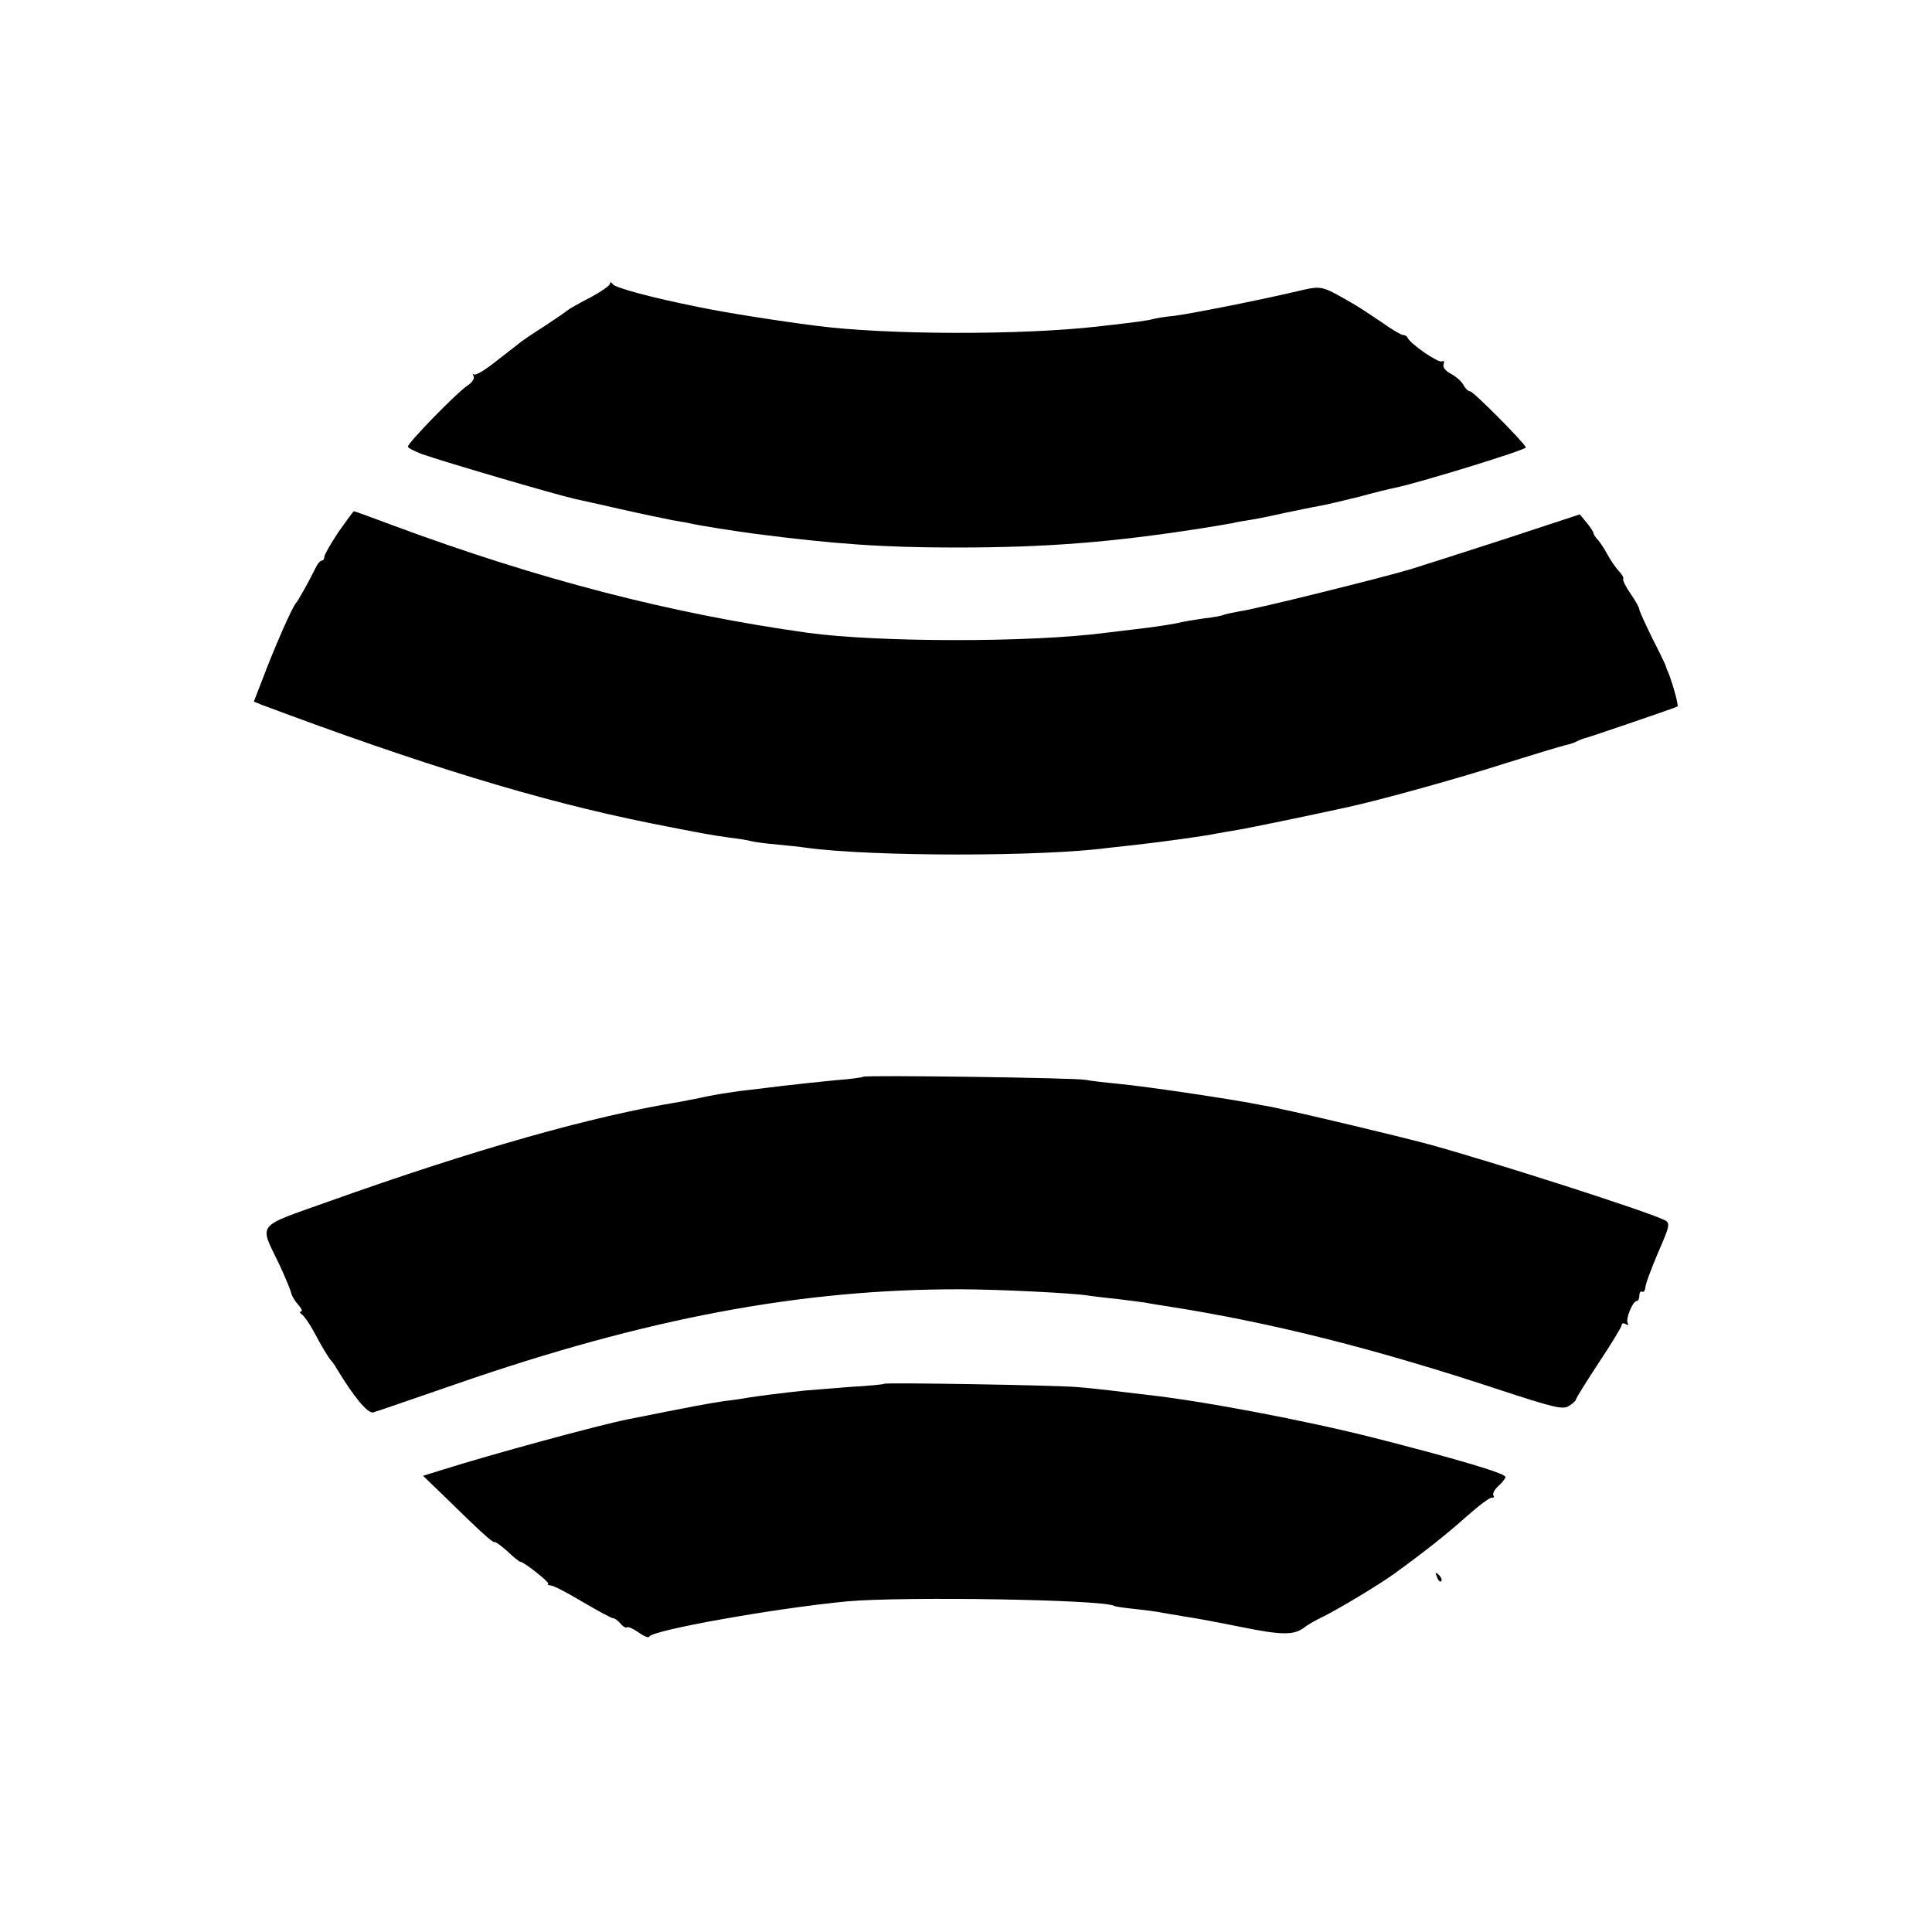 <?xml version="1.0" standalone="no"?>
<!DOCTYPE svg PUBLIC "-//W3C//DTD SVG 20010904//EN"
 "http://www.w3.org/TR/2001/REC-SVG-20010904/DTD/svg10.dtd">
<svg version="1.0" xmlns="http://www.w3.org/2000/svg"
 width="548pt" height="548pt" viewBox="0 0 548 548"
 preserveAspectRatio="xMidYMid meet">
<g transform="translate(0,548) scale(0.1,-0.1)"
fill="#000000" stroke="none">
<path d="M1730 4675 c0 -5 -26 -23 -58 -40 -31 -16 -59 -32 -62 -35 -3 -3 -32
-23 -64 -44 -33 -21 -64 -42 -70 -47 -6 -5 -36 -28 -68 -53 -31 -25 -59 -42
-64 -38 -4 4 -4 2 -1 -4 4 -7 -3 -18 -16 -27 -30 -19 -172 -165 -170 -174 1
-4 19 -13 40 -21 65 -23 380 -115 433 -127 8 -2 65 -14 125 -28 61 -14 130
-28 155 -33 25 -4 47 -8 50 -9 19 -5 134 -23 181 -29 224 -29 364 -39 569 -39
254 0 438 14 695 54 39 6 79 13 90 15 11 3 36 7 55 10 19 3 63 12 98 20 34 7
77 16 95 19 17 3 68 15 112 26 44 12 89 23 100 25 65 13 375 108 373 115 -5
14 -149 159 -158 159 -5 0 -14 8 -19 18 -5 10 -21 24 -36 32 -15 8 -24 19 -20
27 2 8 0 11 -5 8 -9 -6 -91 50 -98 68 -2 4 -8 7 -13 7 -5 0 -32 16 -60 36 -28
19 -67 45 -87 56 -85 49 -83 48 -152 32 -110 -26 -303 -64 -350 -70 -25 -2
-52 -7 -60 -9 -13 -4 -41 -8 -155 -21 -221 -25 -600 -24 -800 2 -111 14 -261
38 -333 53 -135 27 -238 55 -244 65 -4 6 -8 7 -8 1z"/>
<path d="M960 3971 c-22 -33 -40 -65 -40 -70 0 -6 -3 -11 -7 -11 -5 0 -13 -10
-19 -23 -17 -35 -49 -92 -54 -97 -11 -11 -62 -128 -96 -218 l-24 -62 22 -9
c454 -170 786 -272 1098 -335 156 -31 174 -34 230 -42 25 -3 52 -7 61 -10 9
-2 41 -7 70 -9 30 -3 70 -7 89 -10 187 -25 668 -25 853 0 17 2 55 6 82 9 63 7
196 25 227 32 13 2 39 7 58 10 32 5 224 45 310 64 93 20 320 83 450 125 80 25
156 48 169 51 14 3 29 8 35 12 6 3 16 7 21 8 13 3 259 87 263 90 4 2 -12 60
-25 94 -4 8 -7 17 -8 20 0 3 -17 38 -38 79 -20 41 -37 78 -37 82 0 5 -11 25
-25 45 -14 20 -23 39 -21 42 3 2 -3 13 -13 23 -10 11 -24 32 -32 47 -8 15 -20
33 -26 40 -7 7 -13 16 -13 20 -1 4 -9 17 -20 30 l-19 23 -213 -70 c-117 -38
-236 -76 -265 -85 -76 -23 -441 -114 -487 -120 -21 -4 -41 -8 -45 -10 -3 -2
-28 -7 -56 -10 -27 -4 -57 -9 -65 -11 -18 -5 -78 -14 -140 -21 -25 -3 -58 -7
-75 -9 -214 -28 -644 -27 -843 0 -387 54 -763 151 -1178 305 -59 22 -108 40
-110 40 -2 0 -21 -27 -44 -59z"/>
<path d="M2449 2426 c-2 -2 -38 -7 -79 -10 -41 -4 -109 -11 -150 -16 -41 -5
-97 -12 -125 -15 -27 -4 -68 -10 -90 -15 -22 -5 -56 -11 -75 -15 -252 -41
-583 -135 -998 -283 -210 -75 -197 -59 -139 -180 17 -37 32 -73 33 -80 2 -8
10 -22 20 -33 9 -10 13 -19 8 -19 -5 0 -4 -4 2 -8 6 -4 21 -25 33 -47 24 -45
43 -77 51 -85 3 -3 10 -13 15 -22 49 -81 89 -129 104 -124 9 2 114 39 234 80
539 187 981 270 1432 269 105 0 326 -11 363 -18 9 -1 44 -6 77 -9 33 -4 71 -9
85 -11 14 -3 41 -7 60 -10 301 -47 596 -122 952 -240 144 -47 171 -54 188 -43
11 7 20 15 20 18 0 4 29 50 65 105 36 54 65 102 65 107 0 5 5 6 12 2 6 -4 8
-3 5 3 -7 11 14 63 26 63 4 0 7 7 7 16 0 8 4 13 8 10 4 -2 8 3 9 12 0 9 17 54
36 99 33 75 35 84 19 92 -46 24 -496 168 -672 216 -90 24 -350 86 -415 99 -16
4 -41 9 -55 11 -69 15 -334 54 -400 60 -41 4 -86 9 -100 12 -27 6 -625 14
-631 9z"/>
<path d="M2508 1555 c-2 -2 -46 -6 -98 -9 -52 -4 -108 -9 -125 -10 -59 -6
-143 -17 -161 -20 -11 -2 -41 -7 -69 -10 -42 -6 -106 -18 -275 -52 -85 -17
-389 -100 -522 -142 l-58 -18 58 -56 c100 -98 141 -136 145 -132 2 2 18 -10
36 -26 18 -17 34 -30 37 -30 10 0 83 -58 79 -62 -3 -3 1 -5 7 -5 7 0 48 -21
91 -47 43 -25 81 -46 86 -46 5 0 14 -7 21 -15 7 -9 15 -13 18 -11 3 3 17 -3
33 -14 15 -11 29 -17 31 -12 7 18 360 81 563 100 160 14 726 5 755 -13 3 -2
31 -6 61 -9 29 -3 65 -8 79 -11 13 -2 42 -7 65 -11 22 -3 92 -16 156 -29 114
-23 149 -24 179 -1 8 7 33 21 54 31 46 23 159 91 199 120 87 63 149 112 206
163 35 31 68 56 73 54 5 -1 7 2 4 6 -3 5 3 17 14 27 11 10 20 21 20 26 0 10
-146 53 -370 110 -196 50 -497 107 -658 124 -26 3 -67 8 -92 11 -25 3 -70 8
-100 10 -60 5 -538 13 -542 9z"/>
<path d="M4076 1007 c3 -10 9 -15 12 -12 3 3 0 11 -7 18 -10 9 -11 8 -5 -6z"/>
</g>
</svg>
